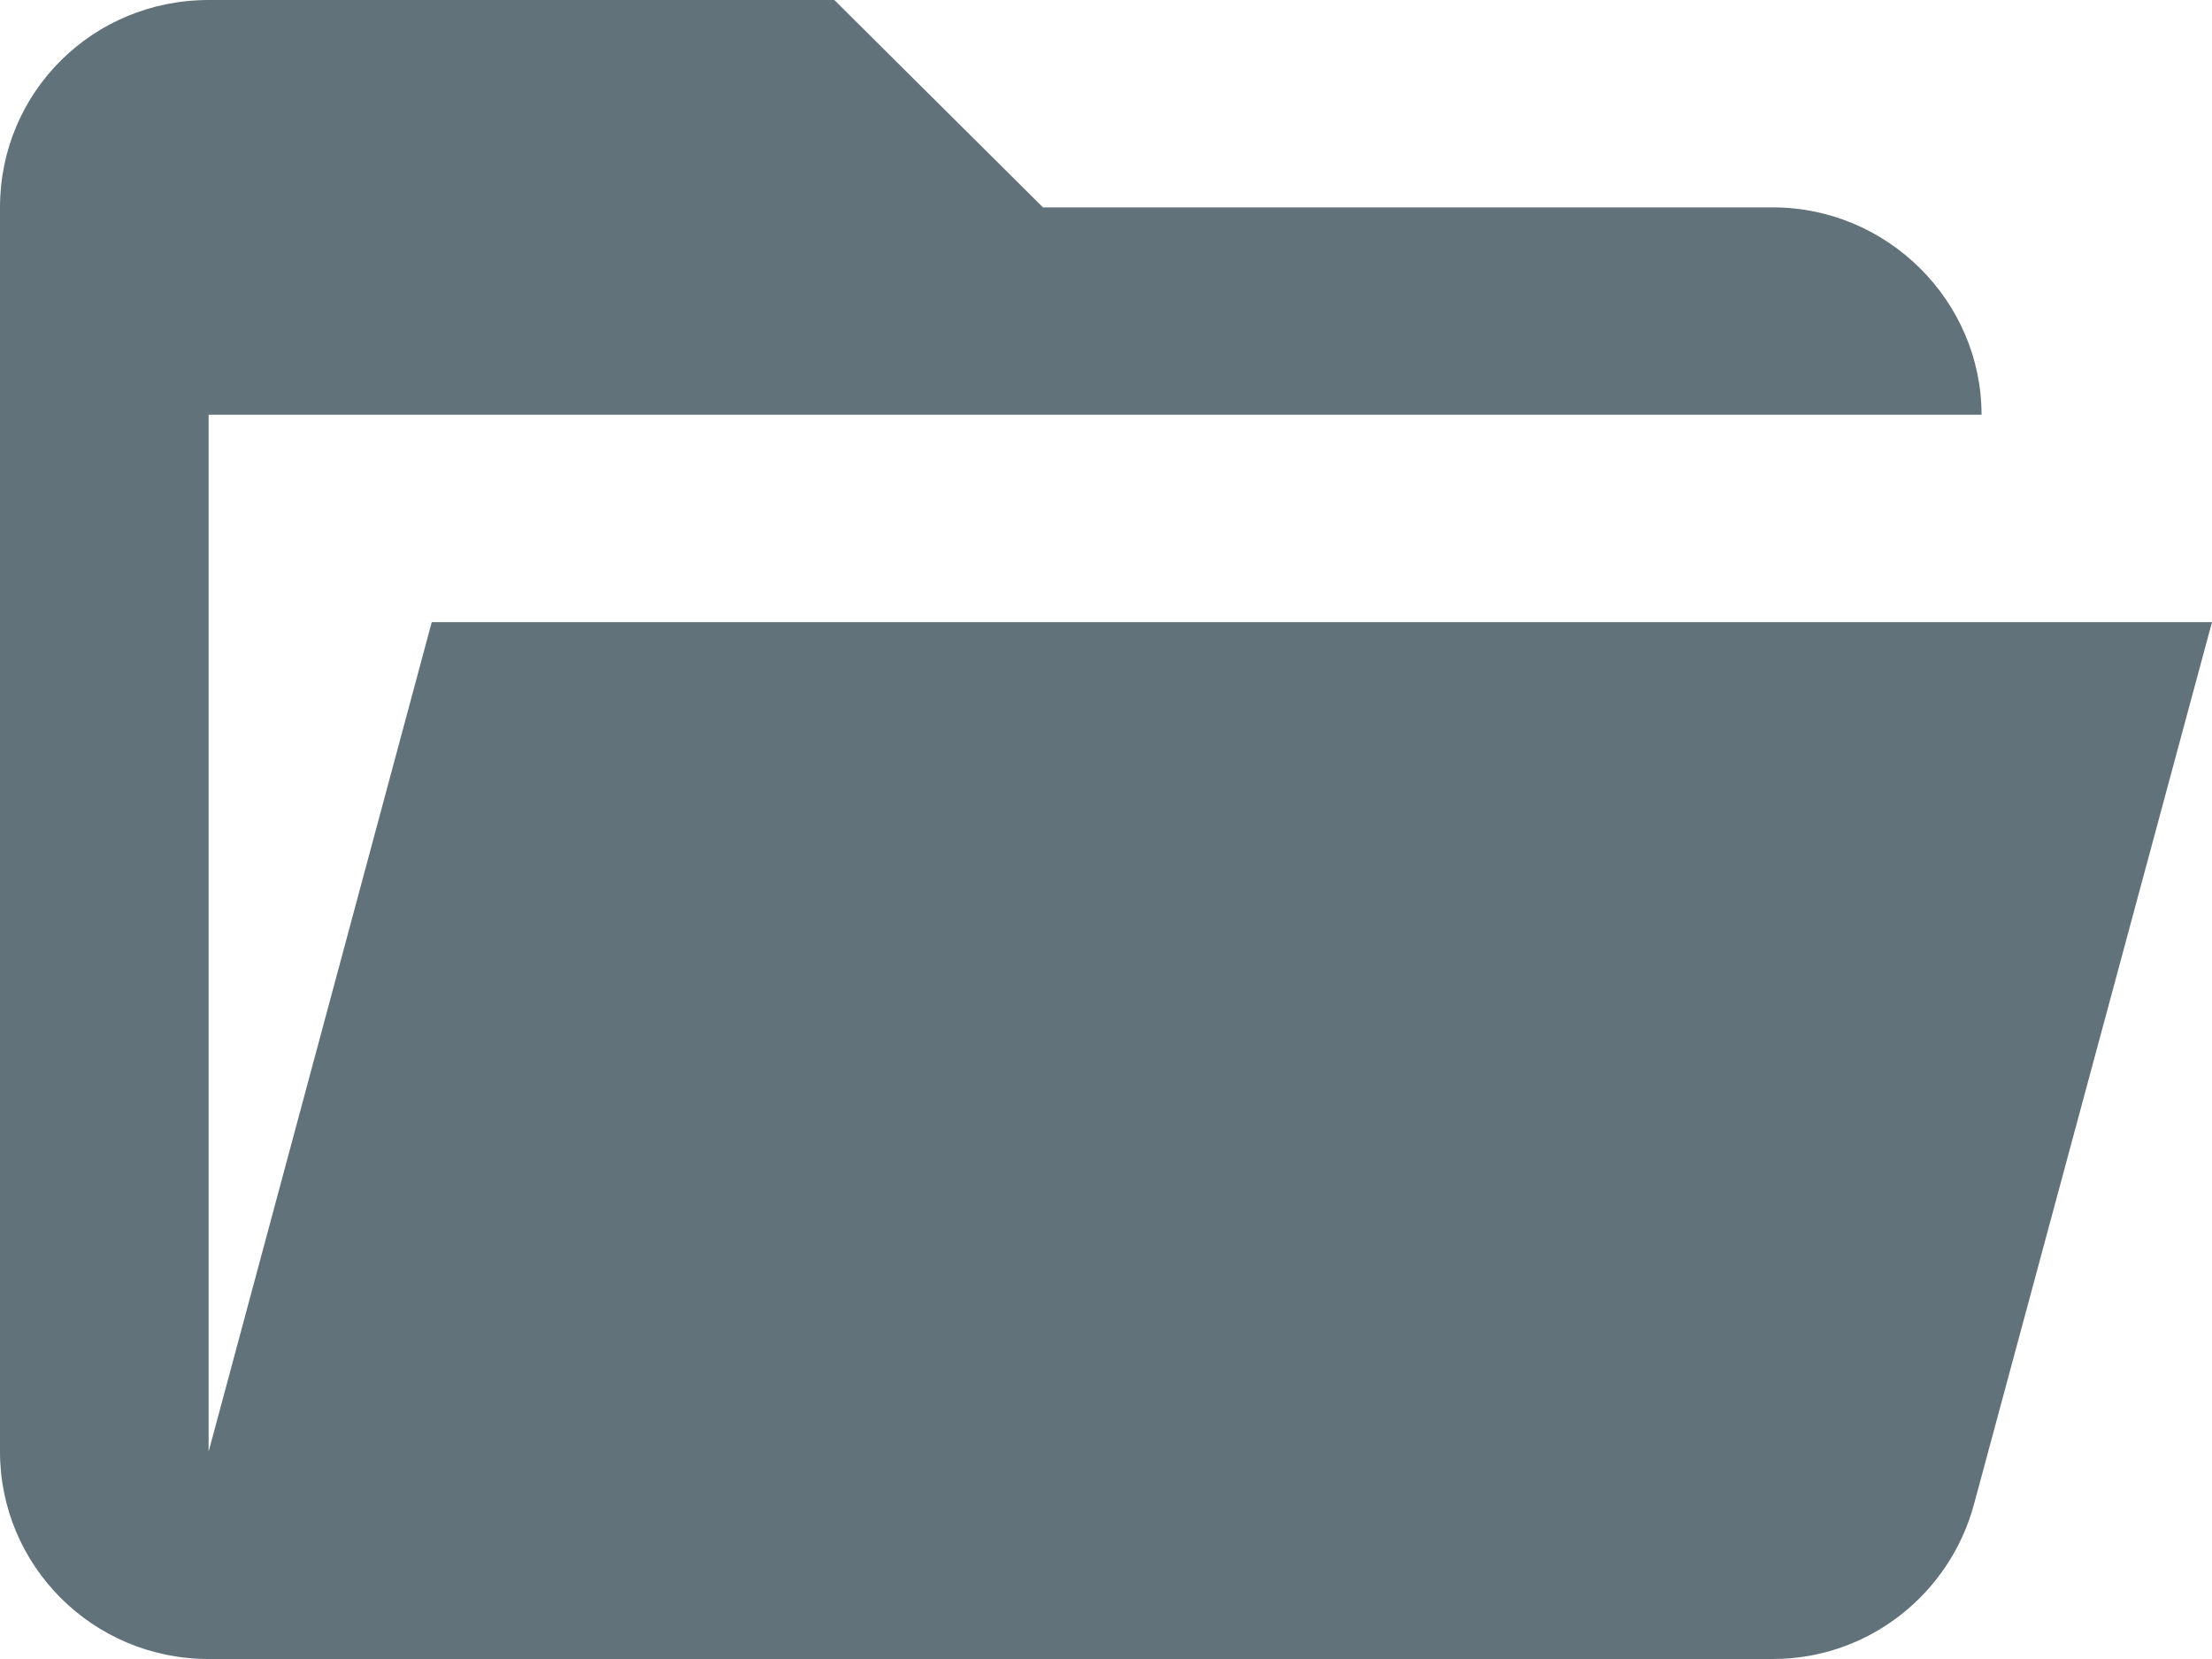 <svg width="16" height="12" viewBox="0 0 16 12" fill="none" xmlns="http://www.w3.org/2000/svg">
<path fill-rule="evenodd" clip-rule="evenodd" d="M12.824 12H1.509C0.671 12 0 11.325 0 10.5V1.5C0 0.667 0.671 0 1.509 0H6.035L7.544 1.5H12.824C13.652 1.5 14.333 2.177 14.333 3H1.509V10.5L3.123 4.5H16L14.28 10.875C14.107 11.527 13.517 12 12.824 12Z" fill="#62727B"/>
</svg>
